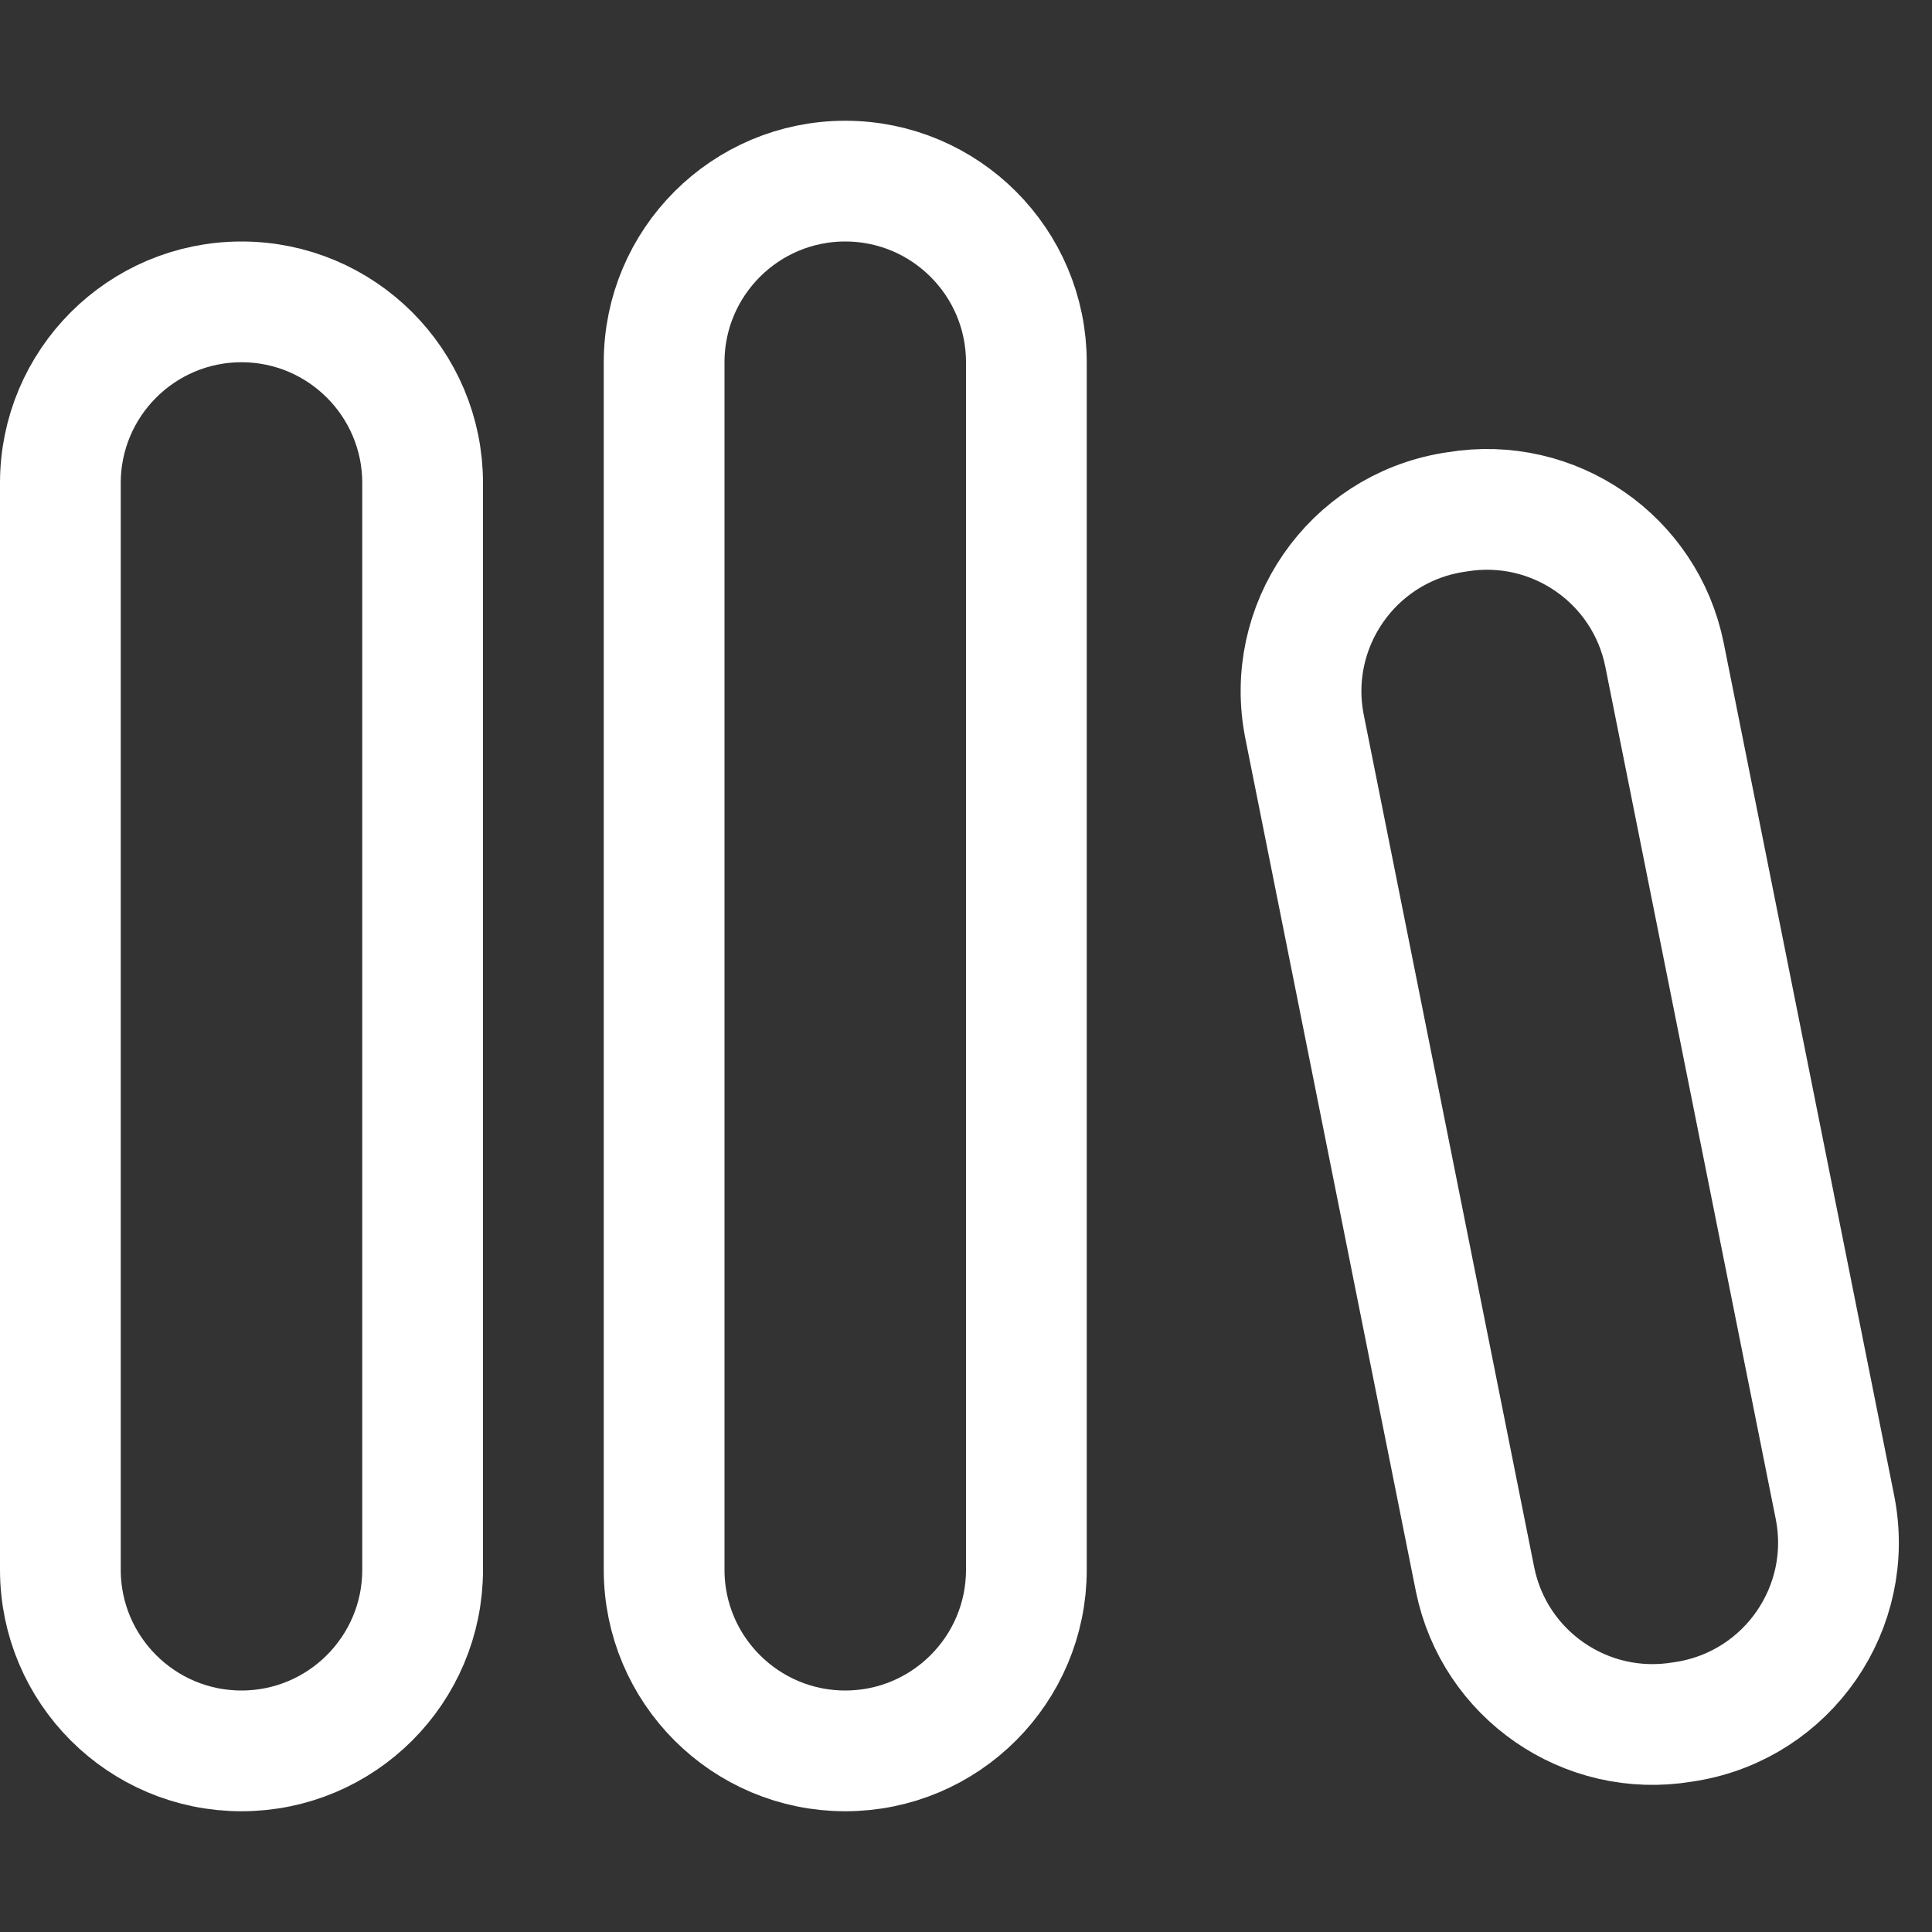 <svg width="16" height="16" viewBox="0 0 16 16" fill="none" xmlns="http://www.w3.org/2000/svg">
<rect x="0" y="0" width="16" height="16" fill="#333333" stroke="none"/>
<path d="M3.5 13V4C3.5 3.172 2.828 2.5 2 2.5C1.172 2.5 0.5 3.172 0.5 4V13C0.5 13.828 1.172 14.5 2 14.5C2.828 14.5 3.5 13.828 3.5 13Z" stroke="white" stroke-linecap="round" stroke-linejoin="round"/>
<path d="M5.5 3V13C5.5 13.828 6.172 14.5 7 14.5C7.828 14.5 8.5 13.828 8.5 13V3C8.5 2.172 7.828 1.5 7 1.5C6.172 1.5 5.5 2.172 5.5 3Z" stroke="white" stroke-linecap="round" stroke-linejoin="round"/>
<path d="M12.067 4.239L12.028 4.245C11.192 4.385 10.638 5.188 10.804 6.019L12.215 13.076C12.374 13.87 13.134 14.394 13.933 14.261L13.972 14.255C14.808 14.115 15.362 13.312 15.196 12.481L13.785 5.424C13.626 4.63 12.866 4.106 12.067 4.239Z" stroke="white" stroke-linecap="round" stroke-linejoin="round"/>
</svg>
